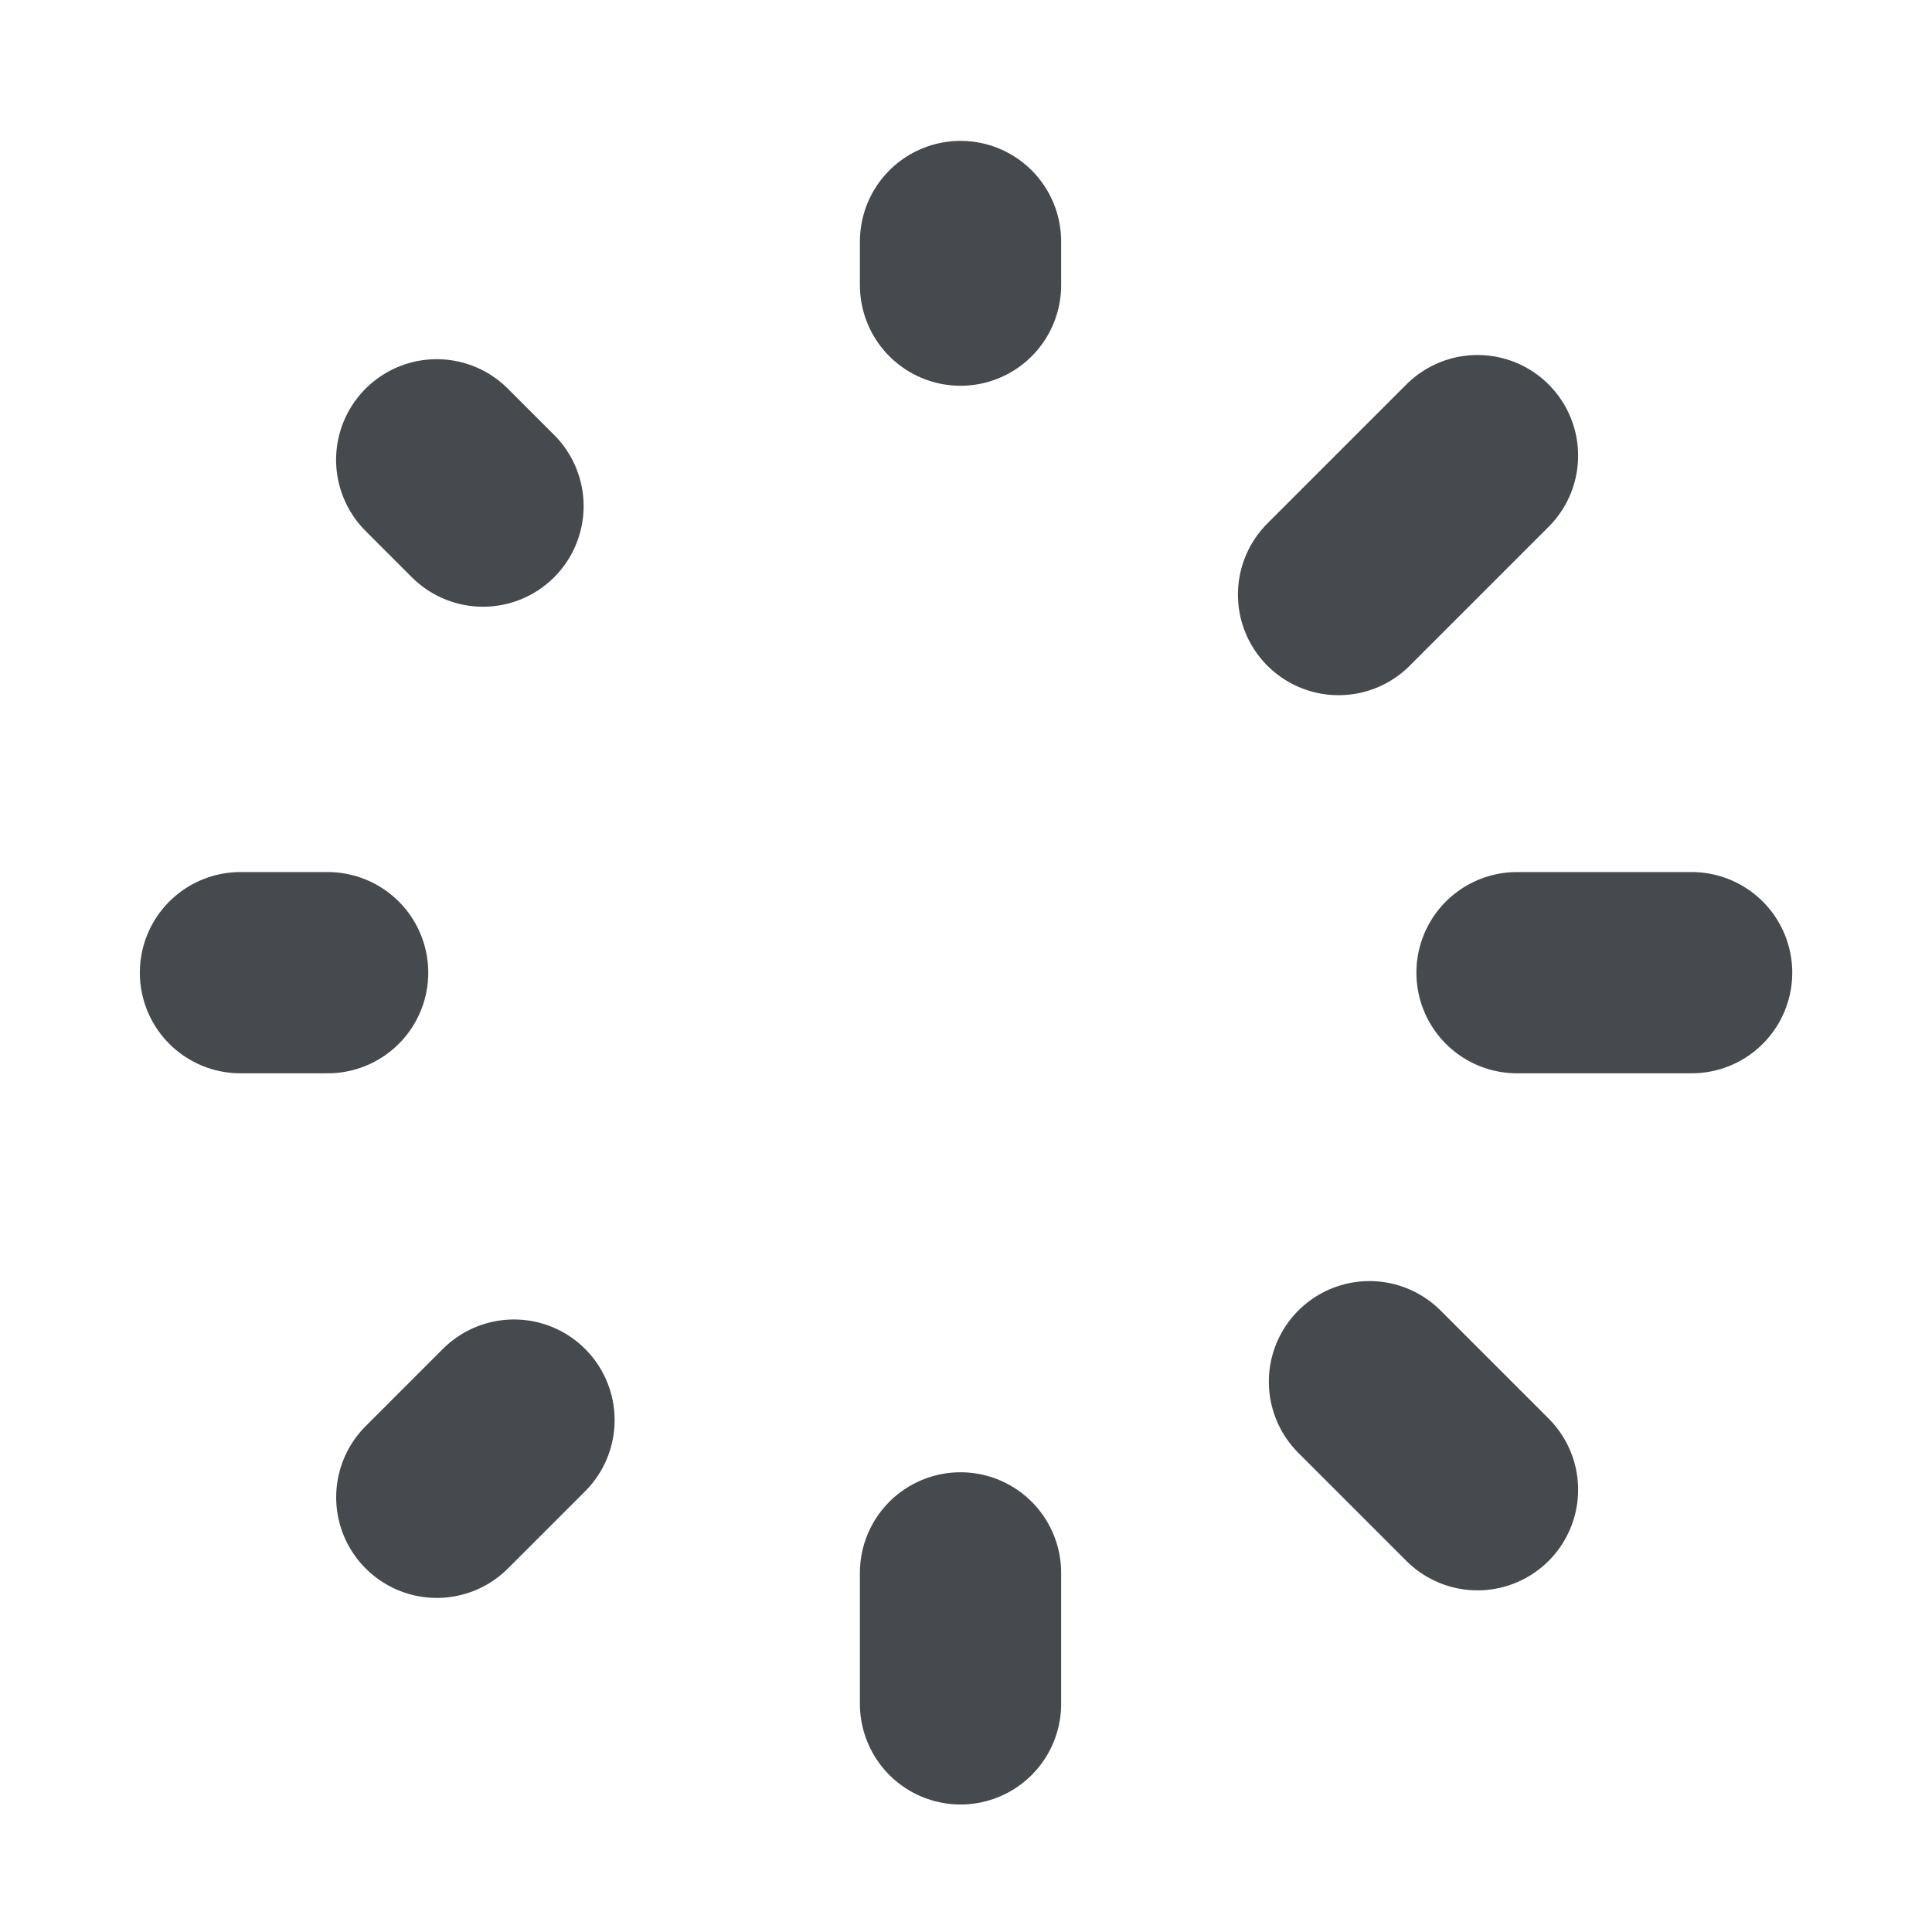 <svg width="24" height="24" viewBox="0 0 24 24" fill="none" xmlns="http://www.w3.org/2000/svg">
<path d="M11.932 3L11.932 3.542" stroke="#464A4E" stroke-width="2.5" stroke-linecap="round"/>
<path d="M4.07 12.083L2.987 12.083" stroke="#464A4E" stroke-width="2.5" stroke-linecap="round"/>
<path d="M11.932 19.539L11.932 21.166" stroke="#464A4E" stroke-width="2.5" stroke-linecap="round"/>
<path d="M21.014 12.083L18.845 12.083" stroke="#464A4E" stroke-width="2.5" stroke-linecap="round"/>
<path d="M18.354 5.66L16.628 7.386" stroke="#464A4E" stroke-width="2.5" stroke-linecap="round"/>
<path d="M6.385 17.641L5.426 18.6" stroke="#464A4E" stroke-width="2.5" stroke-linecap="round"/>
<path d="M18.354 18.506L17.012 17.164" stroke="#464A4E" stroke-width="2.5" stroke-linecap="round"/>
<path d="M6 6.287L5.425 5.712" stroke="#464A4E" stroke-width="2.5" stroke-linecap="round"/>
</svg>
